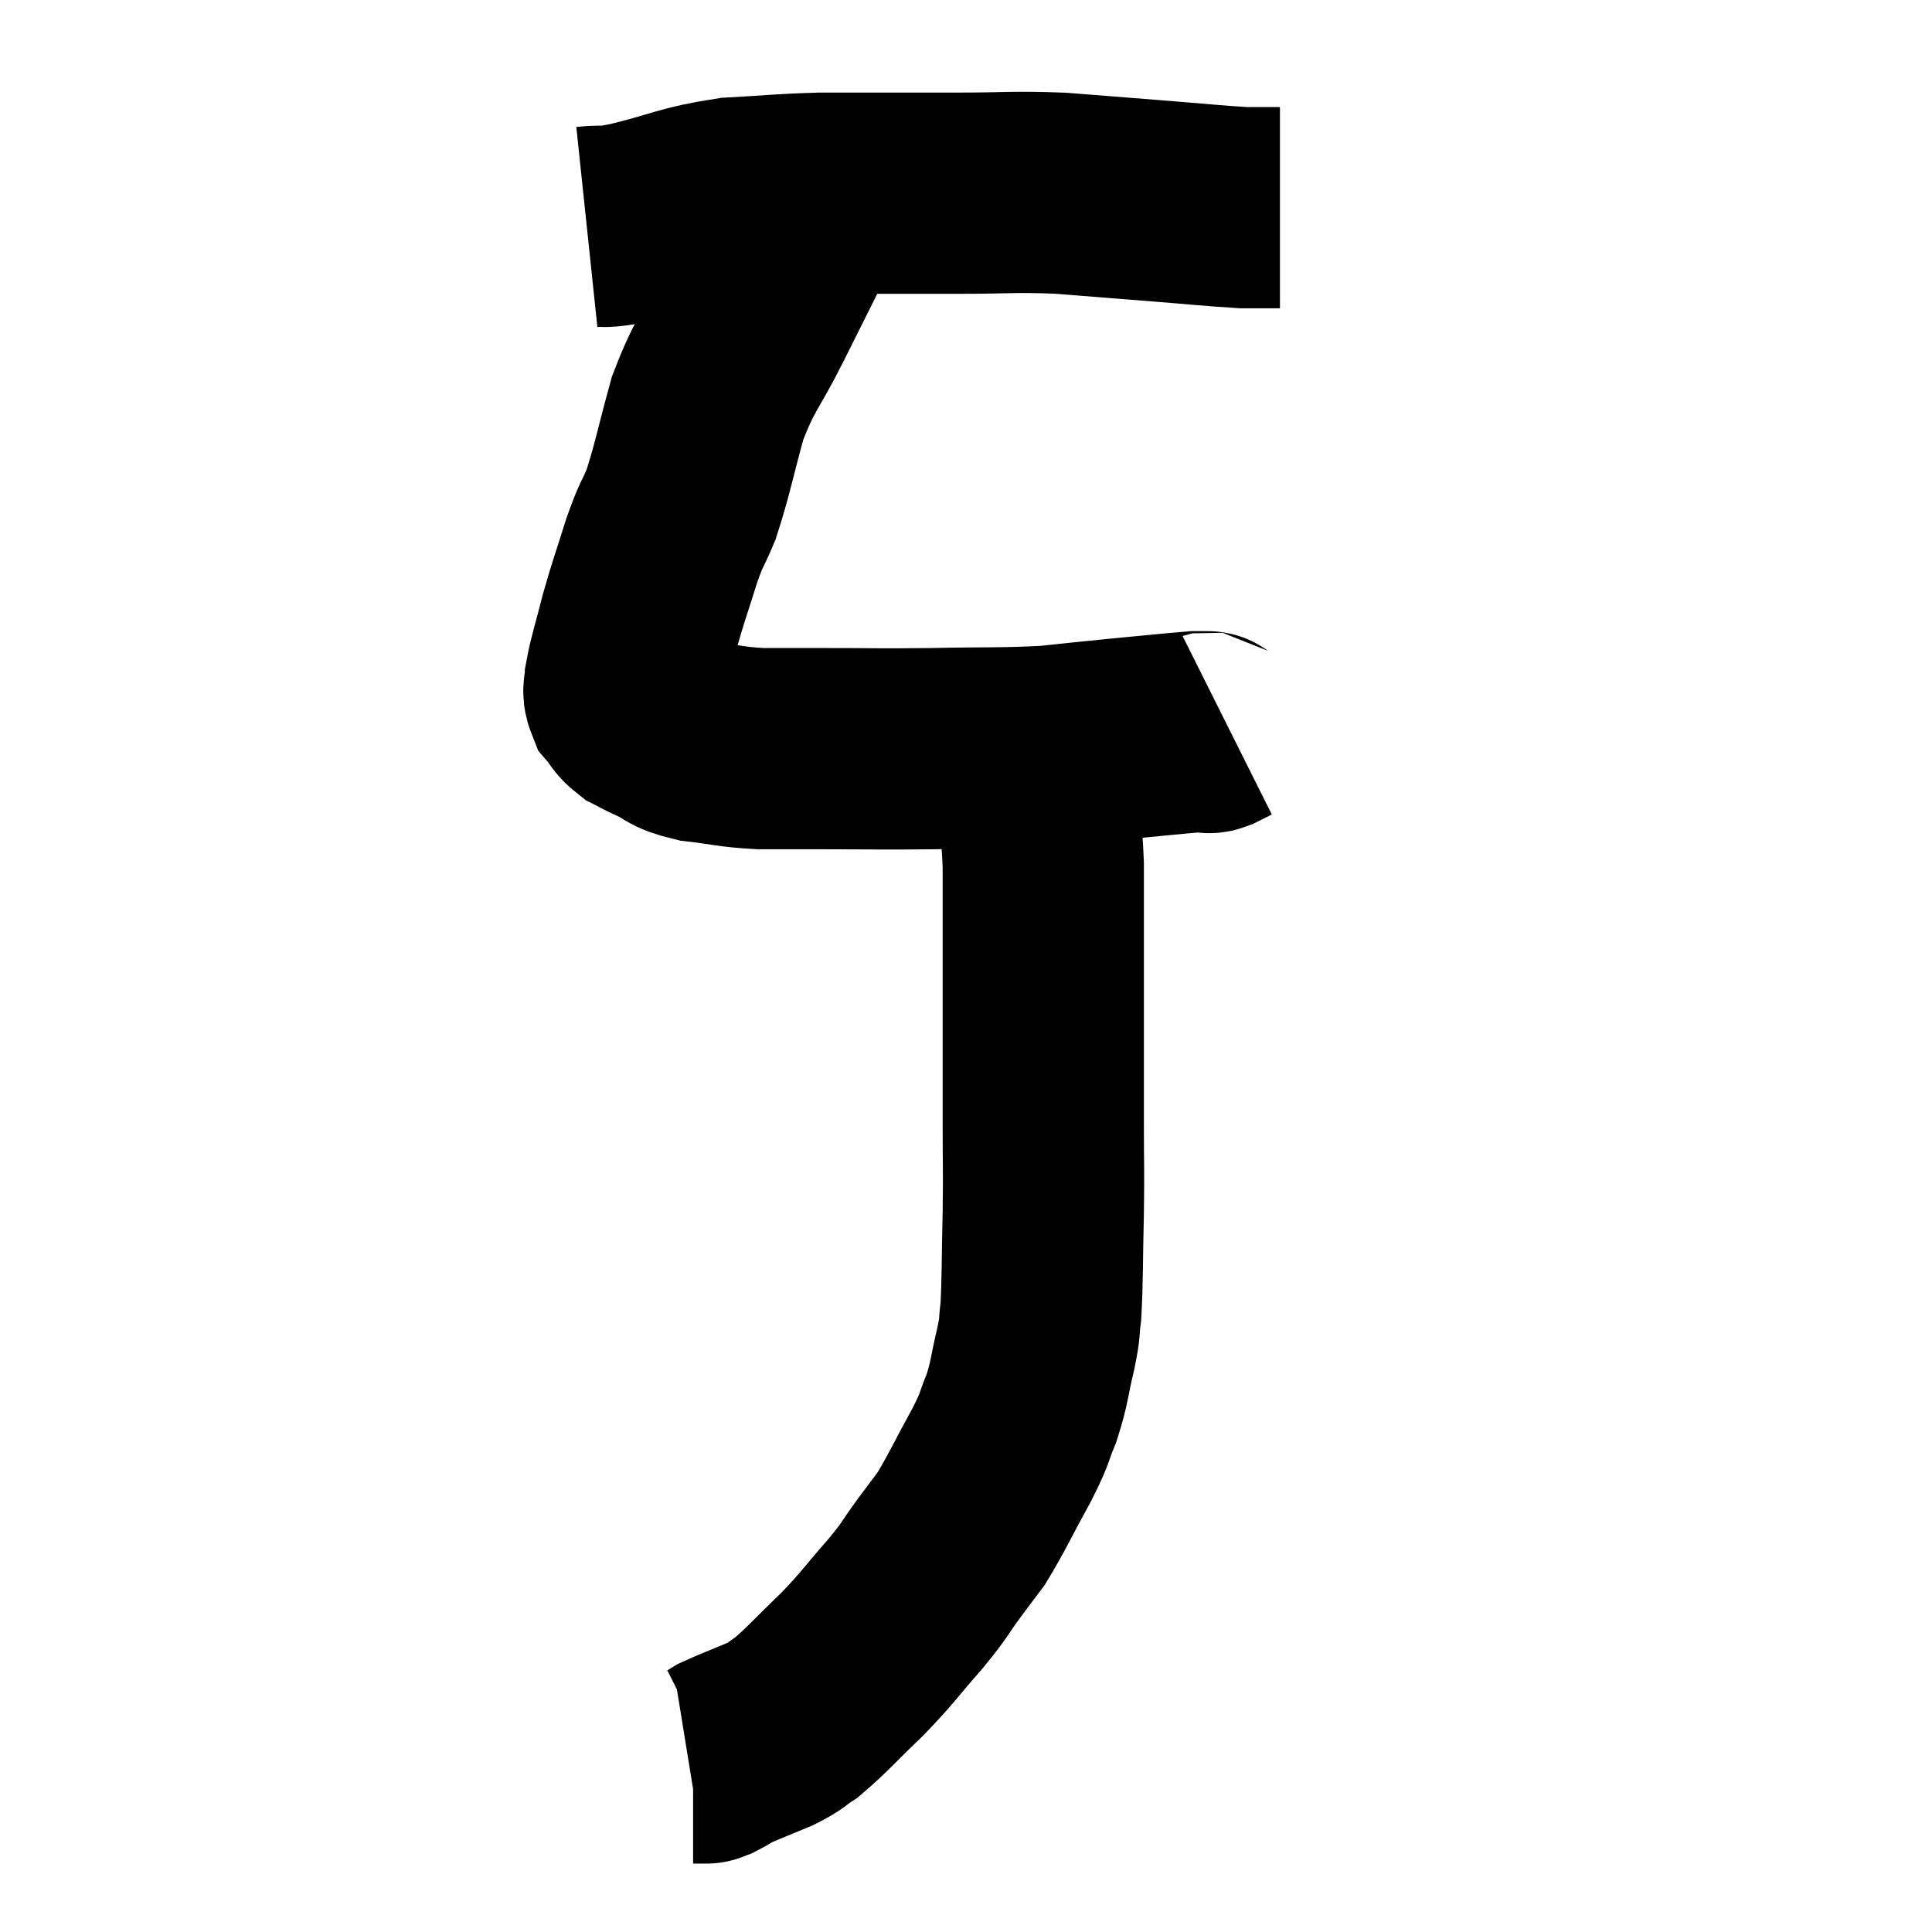 <svg width="48" height="48" viewBox="0 0 48 48" xmlns="http://www.w3.org/2000/svg"><path d="M 14.58 5.64 C 15.15 5.58, 14.82 5.7, 15.72 5.52 C 16.95 5.22, 17.01 5.1, 18.18 4.92 C 19.29 4.86, 19.35 4.83, 20.4 4.8 C 21.39 4.8, 21.525 4.8, 22.38 4.8 C 23.1 4.8, 22.83 4.8, 23.82 4.8 C 25.08 4.8, 25.14 4.755, 26.34 4.8 C 27.48 4.89, 27.48 4.89, 28.62 4.98 C 29.76 5.07, 30.15 5.115, 30.9 5.16 C 31.26 5.16, 31.395 5.16, 31.62 5.16 C 31.71 5.16, 31.755 5.16, 31.8 5.16 L 31.8 5.16" fill="none" stroke="black" stroke-width="5"></path><path d="M 20.7 4.5 C 20.19 5.22, 20.175 5.1, 19.68 5.94 C 19.2 6.9, 19.245 6.81, 18.72 7.86 C 18.15 9, 18.03 8.97, 17.58 10.14 C 17.25 11.34, 17.205 11.655, 16.92 12.54 C 16.68 13.11, 16.695 12.96, 16.44 13.68 C 16.17 14.55, 16.125 14.625, 15.9 15.42 C 15.72 16.14, 15.63 16.38, 15.54 16.86 C 15.54 17.1, 15.45 17.115, 15.54 17.34 C 15.72 17.55, 15.69 17.595, 15.9 17.76 C 16.14 17.88, 16.02 17.835, 16.38 18 C 16.86 18.21, 16.71 18.27, 17.34 18.42 C 18.12 18.51, 18.12 18.555, 18.9 18.6 C 19.68 18.6, 19.395 18.6, 20.46 18.6 C 21.81 18.6, 21.765 18.615, 23.16 18.6 C 24.6 18.57, 24.885 18.6, 26.04 18.54 C 26.91 18.45, 26.865 18.45, 27.78 18.36 C 28.74 18.27, 29.145 18.225, 29.7 18.18 C 29.85 18.18, 29.895 18.18, 30 18.18 C 30.06 18.18, 30 18.225, 30.12 18.18 C 30.3 18.09, 30.39 18.045, 30.48 18 L 30.48 18" fill="none" stroke="black" stroke-width="5"></path><path d="M 25.74 19.62 C 25.83 20.55, 25.875 20.43, 25.92 21.48 C 25.92 22.65, 25.92 22.71, 25.92 23.82 C 25.92 24.87, 25.92 24.885, 25.92 25.92 C 25.92 26.94, 25.92 26.91, 25.92 27.96 C 25.92 29.04, 25.935 28.965, 25.92 30.12 C 25.89 31.35, 25.905 31.74, 25.86 32.58 C 25.8 33.03, 25.86 32.88, 25.74 33.48 C 25.56 34.23, 25.59 34.32, 25.38 34.98 C 25.14 35.55, 25.275 35.37, 24.9 36.12 C 24.39 37.05, 24.27 37.335, 23.88 37.98 C 23.61 38.34, 23.685 38.235, 23.34 38.7 C 22.92 39.27, 23.04 39.18, 22.5 39.84 C 21.84 40.59, 21.855 40.635, 21.18 41.34 C 20.49 42, 20.31 42.225, 19.8 42.66 C 19.47 42.87, 19.59 42.855, 19.14 43.08 C 18.57 43.32, 18.36 43.395, 18 43.56 C 17.85 43.65, 17.82 43.68, 17.7 43.74 C 17.61 43.77, 17.565 43.785, 17.52 43.8 C 17.52 43.8, 17.595 43.8, 17.52 43.8 L 17.22 43.8" fill="none" stroke="black" stroke-width="5"></path></svg>